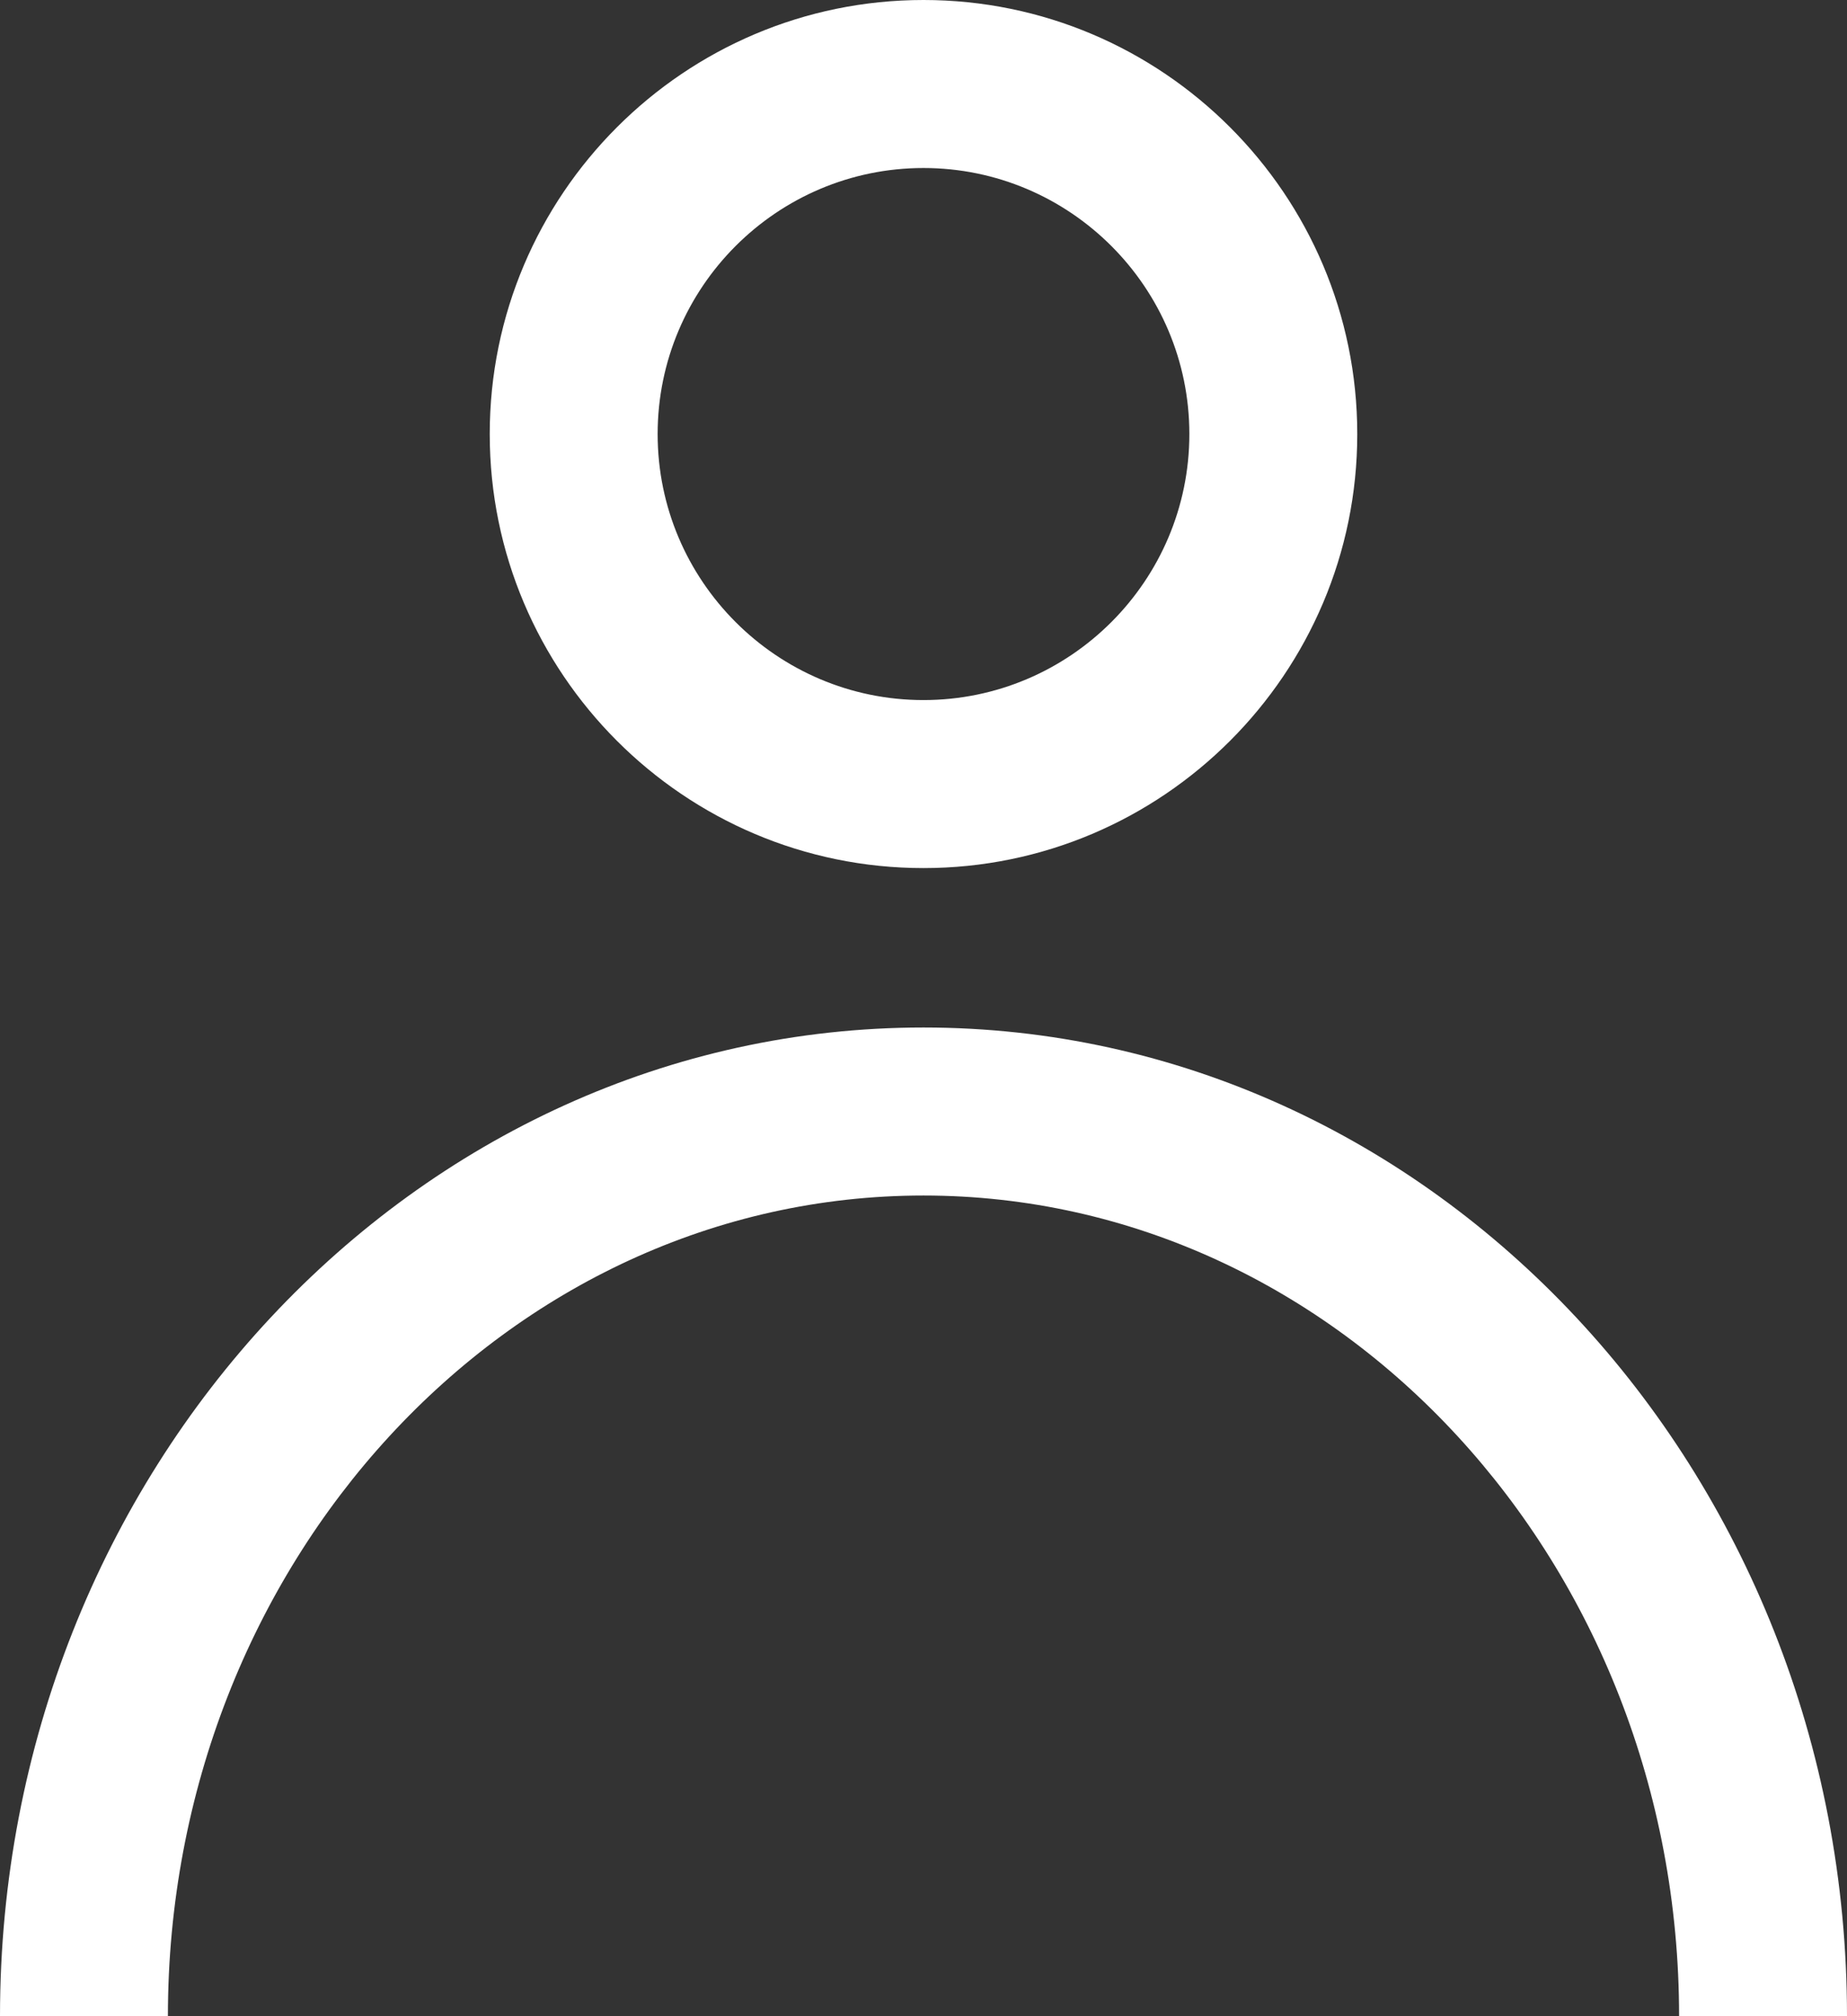 <?xml version="1.0" encoding="utf-8"?>
<!-- Generator: Adobe Illustrator 15.1.0, SVG Export Plug-In . SVG Version: 6.00 Build 0)  -->
<!DOCTYPE svg PUBLIC "-//W3C//DTD SVG 1.1//EN" "http://www.w3.org/Graphics/SVG/1.1/DTD/svg11.dtd">
<svg version="1.1" id="Capa_1" xmlns="http://www.w3.org/2000/svg" xmlns:xlink="http://www.w3.org/1999/xlink" x="0px" y="0px"
	 width="66px" height="72px" viewBox="17 28 66 72" enable-background="new 17 28 66 72" xml:space="preserve">
<rect x="17" y="28" width="66" height="72" fill="#333333" stroke="none"/>
<g id="Layer_3" display="none">
	<circle display="inline" fill="none" stroke="#000000" stroke-width="0.25" stroke-miterlimit="10" cx="50" cy="50" r="15.134"/>
	<polyline display="inline" opacity="0.26" enable-background="new    " points="94,6 6,6 6,94 94,94 	"/>
	<circle display="inline" fill="none" stroke="#000000" stroke-width="0.25" stroke-miterlimit="10" cx="50" cy="50" r="24"/>
	<circle display="inline" fill="none" stroke="#000000" stroke-width="0.25" stroke-miterlimit="10" cx="50" cy="50" r="30"/>
	<circle display="inline" fill="none" stroke="#000000" stroke-width="0.25" stroke-miterlimit="10" cx="50" cy="50" r="9.134"/>
	<path display="inline" fill="none" stroke="#000000" stroke-width="0.25" stroke-miterlimit="10" d="M0,50C0,22.386,22.389,0,50,0
		c27.611,0,50,22.386,50,50"/>
	<path display="inline" fill="none" stroke="#000000" stroke-width="0.25" stroke-miterlimit="10" d="M100,50
		c0,27.614-22.389,50-50,50C22.389,100,0,77.614,0,50"/>
</g>
<g id="Your_Icon">
</g>
<g id="Layer_4">
	<path fill="#FFFFFF" d="M49.999,59C41.453,59,34.5,52.047,34.5,43.5S41.453,28,49.999,28C58.546,28,65.5,34.953,65.5,43.5
		S58.546,59,49.999,59z M49.999,34c-5.237,0-9.499,4.262-9.499,9.5s4.262,9.5,9.499,9.5c5.239,0,9.501-4.262,9.501-9.5
		S55.238,34,49.999,34z"/>
	<path fill="#FFFFFF" d="M83,100h-6c0-16.159-12.111-29.307-27-29.307c-14.888,0-27,13.146-27,29.307h-6
		c0-19.468,14.804-35.307,33-35.307C68.195,64.693,83,80.532,83,100z"/>
</g>
</svg>
